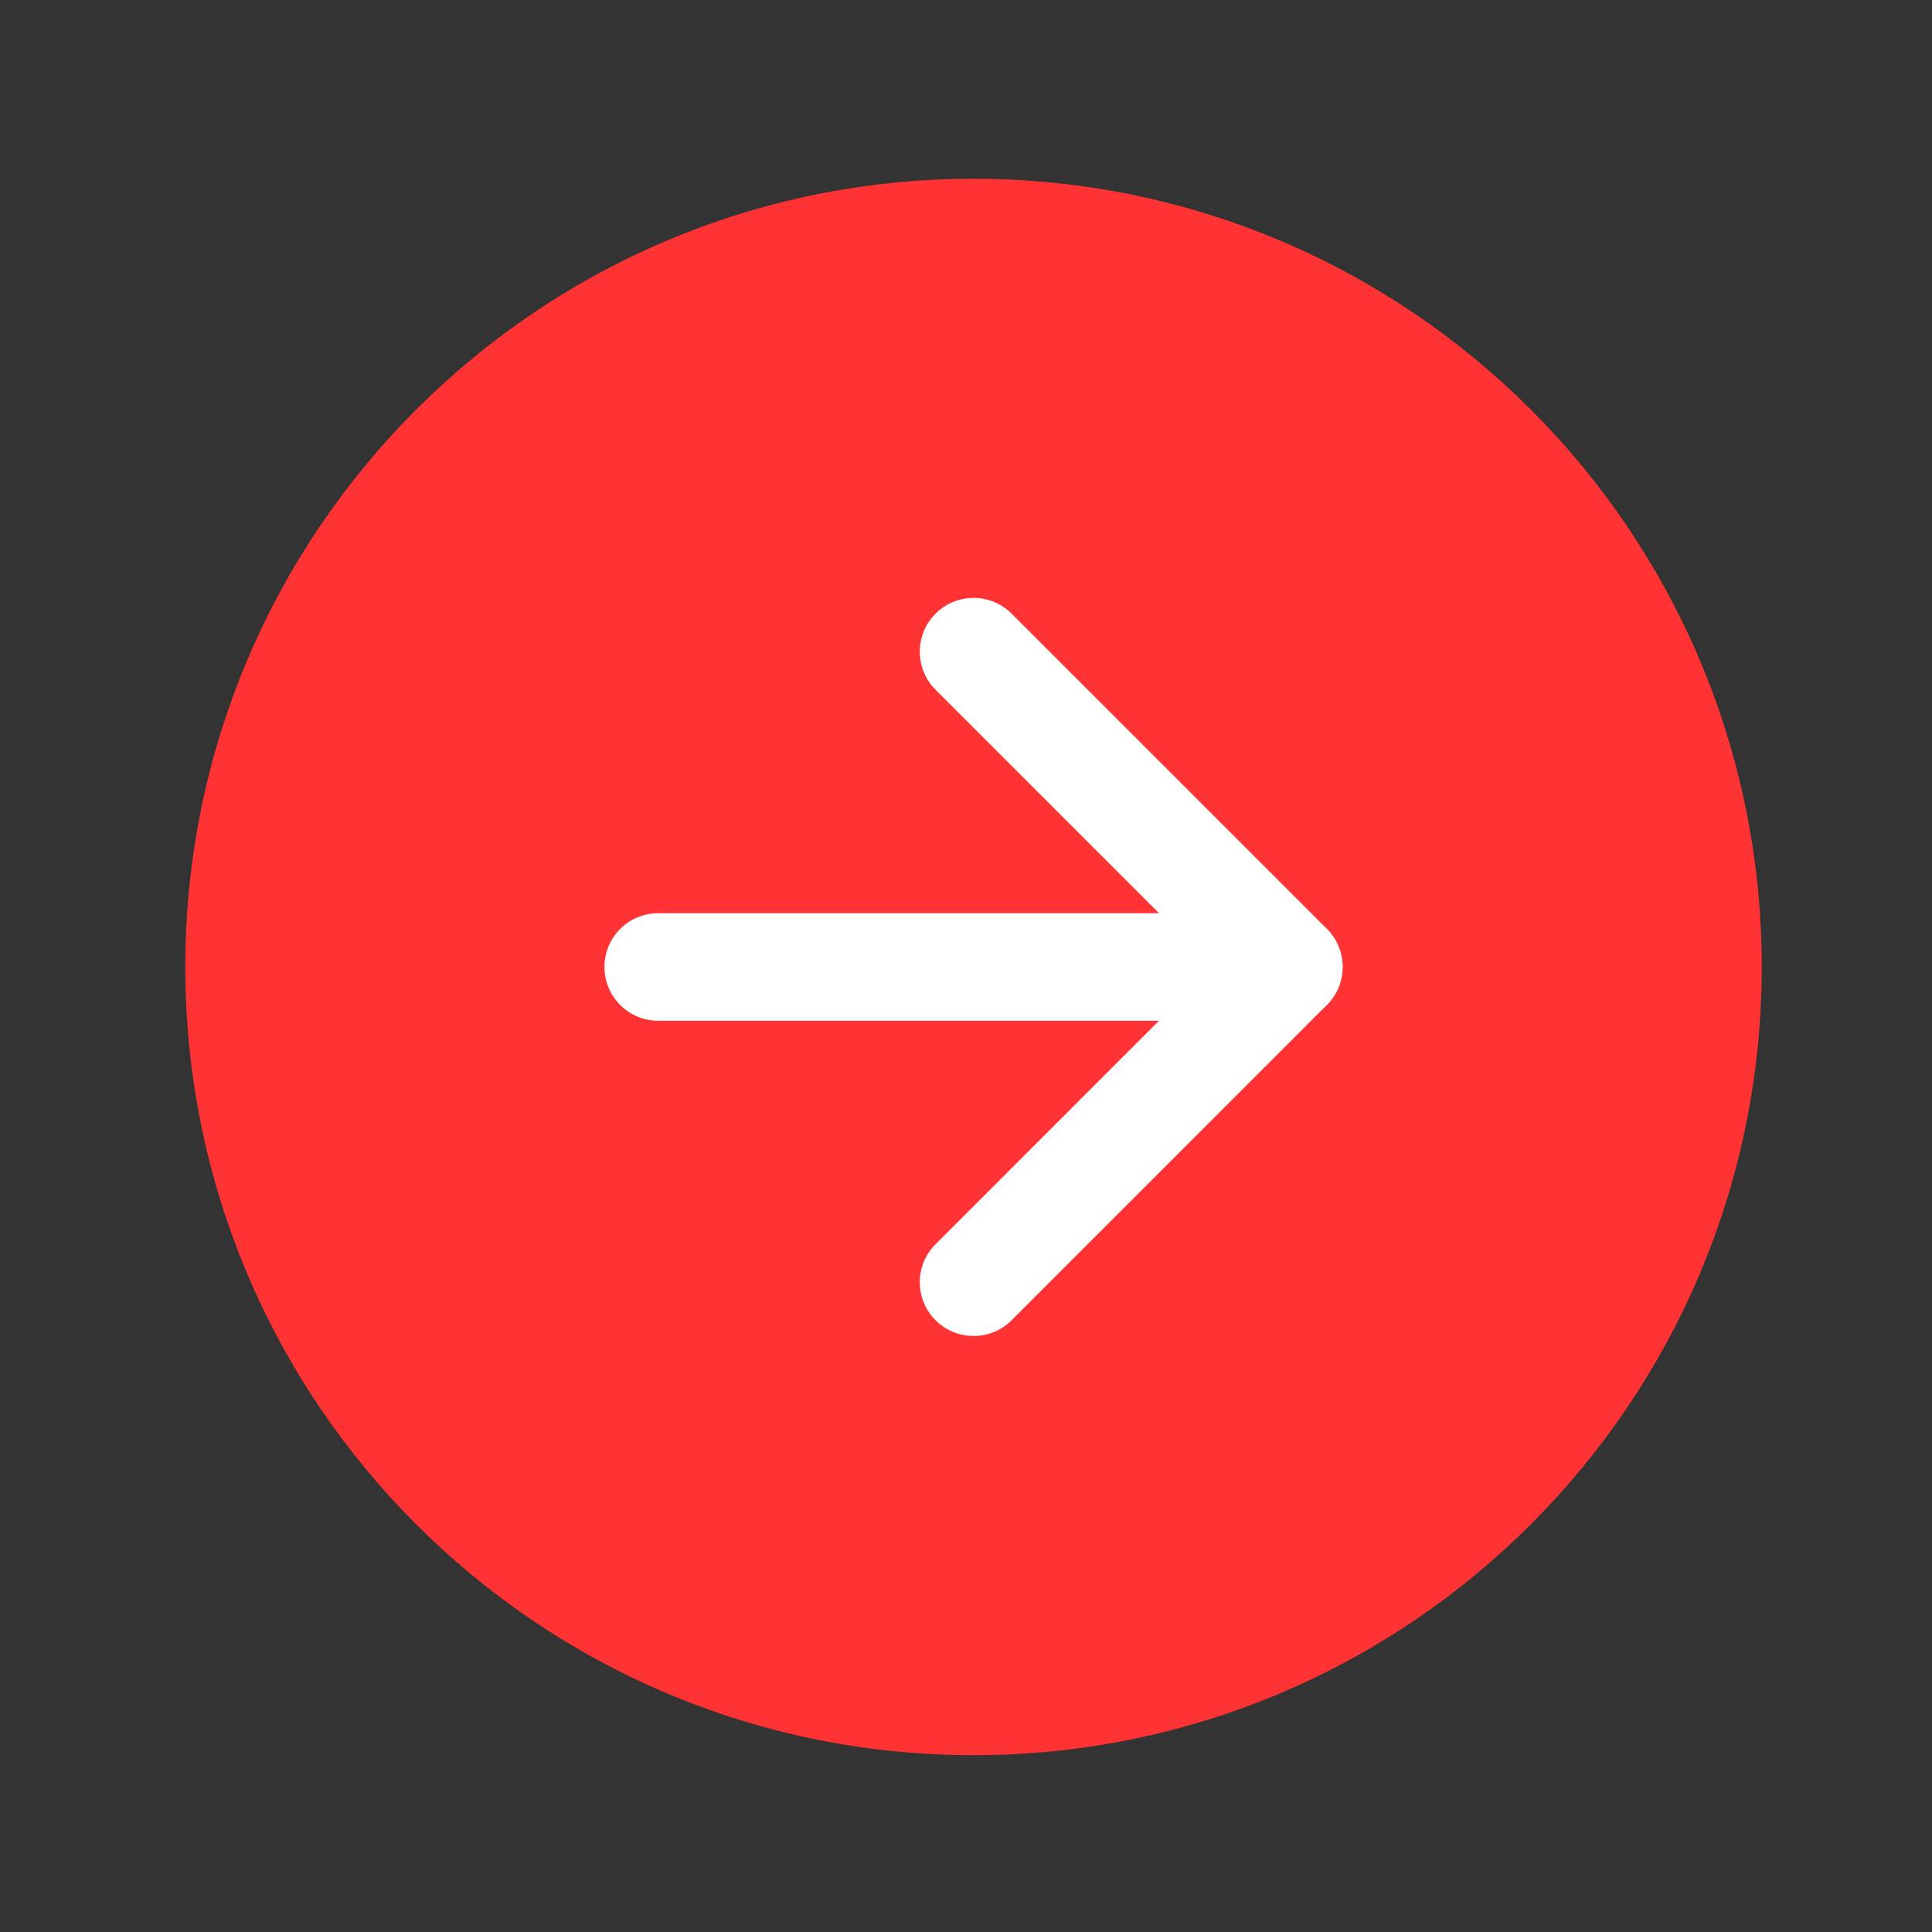 <svg width="46" height="46" viewBox="0 0 46 46" fill="none" xmlns="http://www.w3.org/2000/svg">
<rect x="0" y="0" width="46" height="46" fill="#333333" stroke="none"/>
<path d="M23.179 41.79C33.543 41.79 41.946 33.388 41.946 23.023C41.946 12.658 33.543 4.256 23.179 4.256C12.814 4.256 4.412 12.658 4.412 23.023C4.412 33.388 12.814 41.79 23.179 41.79Z" fill="#FF3333"/>
<path d="M23.18 30.529L30.686 23.022L23.18 15.516" stroke="white" stroke-width="2.561" stroke-linecap="round" stroke-linejoin="round"/>
<path d="M15.672 23.023H30.685" stroke="white" stroke-width="2.561" stroke-linecap="round" stroke-linejoin="round"/>
</svg>
